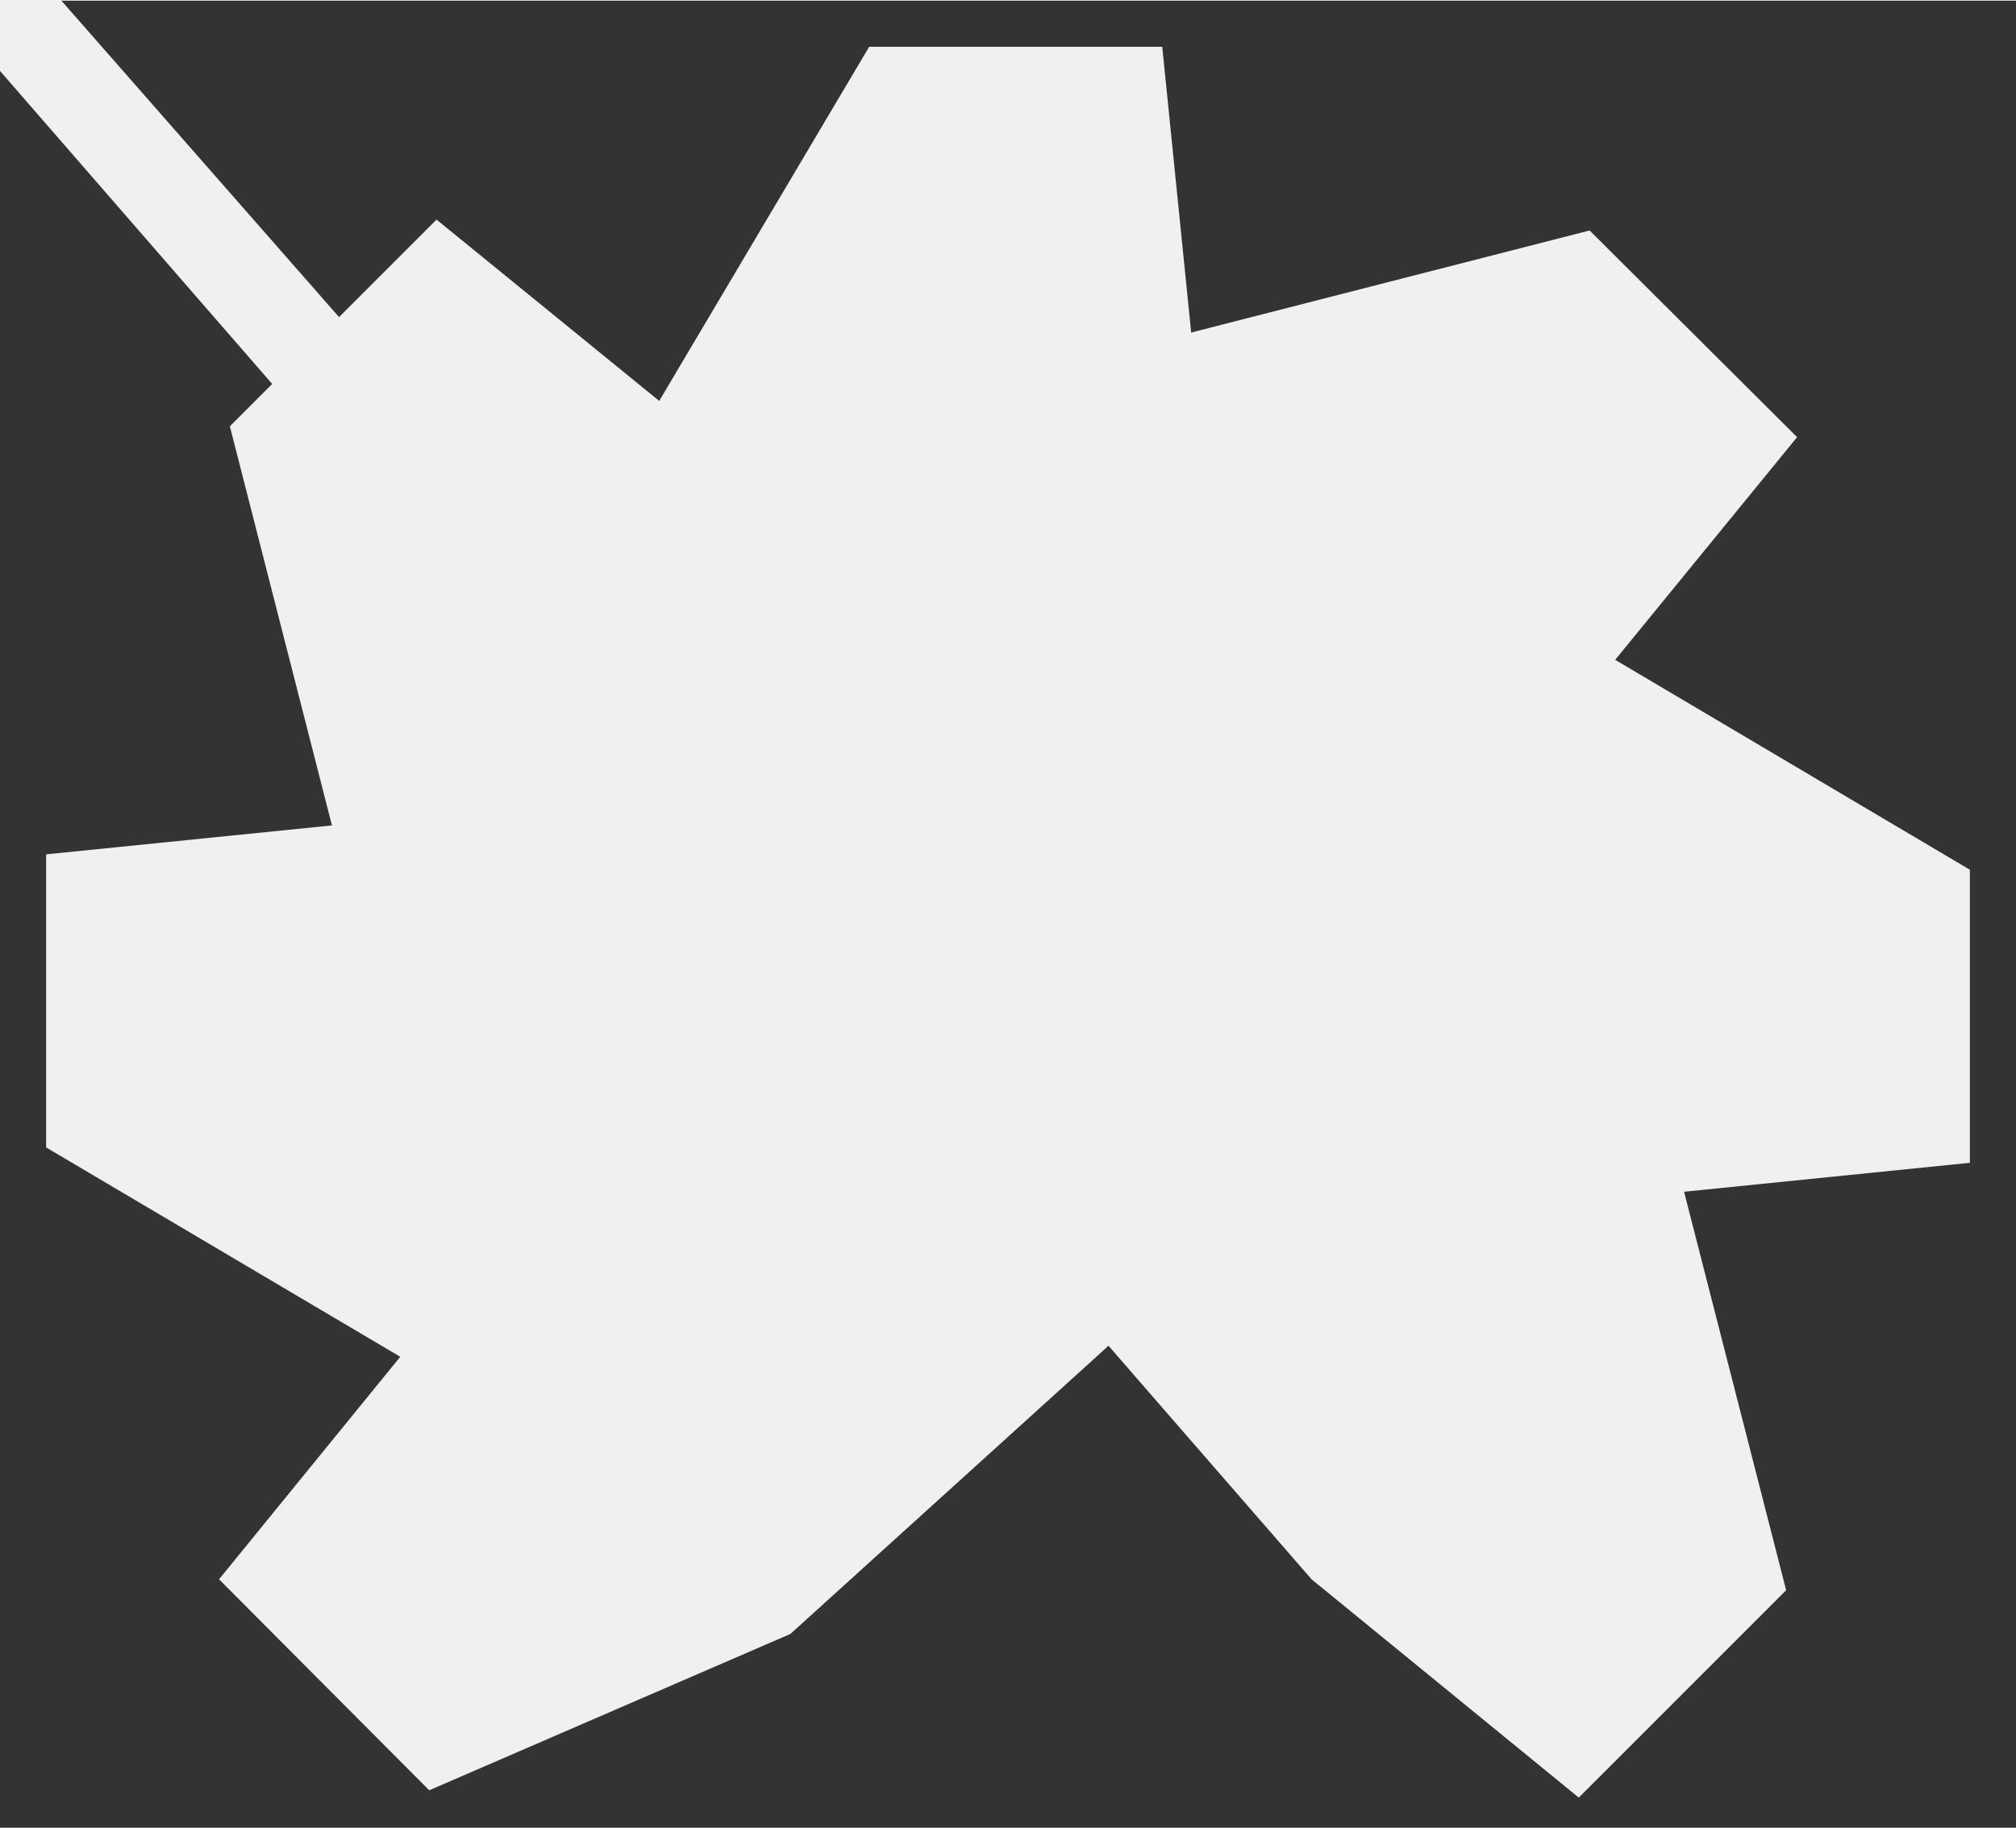 <?xml version='1.0' encoding='UTF-8' standalone='no'?>
<!-- Created with Fritzing (http://www.fritzing.org/) -->
<svg xmlns:svg='http://www.w3.org/2000/svg' xmlns='http://www.w3.org/2000/svg' version='1.2' baseProfile='tiny' x='0in' y='0in' width='0.129in' height='0.117in' viewBox='0 0 3.278 2.971' >
<rect x="0" y="0" width="3.278" height="2.971" fill="#333333" stroke="none"/>
<g id='copper1'>
<g id='copper0'>
</g>
</g>
<g id='silkscreen'>
<path stroke='#f0f0f0' fill='#f0f0f0' stroke-width='0.15' d='L2.185,2.513L2.562,2.821L2.821,2.562L2.644,1.871L3.128,1.822L3.128,1.456L2.513,1.092L2.821,0.715L2.562,0.457L1.871,0.634L1.822,0.15L1.456,0.15L1.092,0.764L0.715,0.457L0.457,0.715L0.634,1.407L0.15,1.456L0.15,1.822L0.764,2.185L0.457,2.562L0.715,2.821L1.244,2.592L1.818,2.072z' stroke-linecap='round'/>
</g>
</svg>